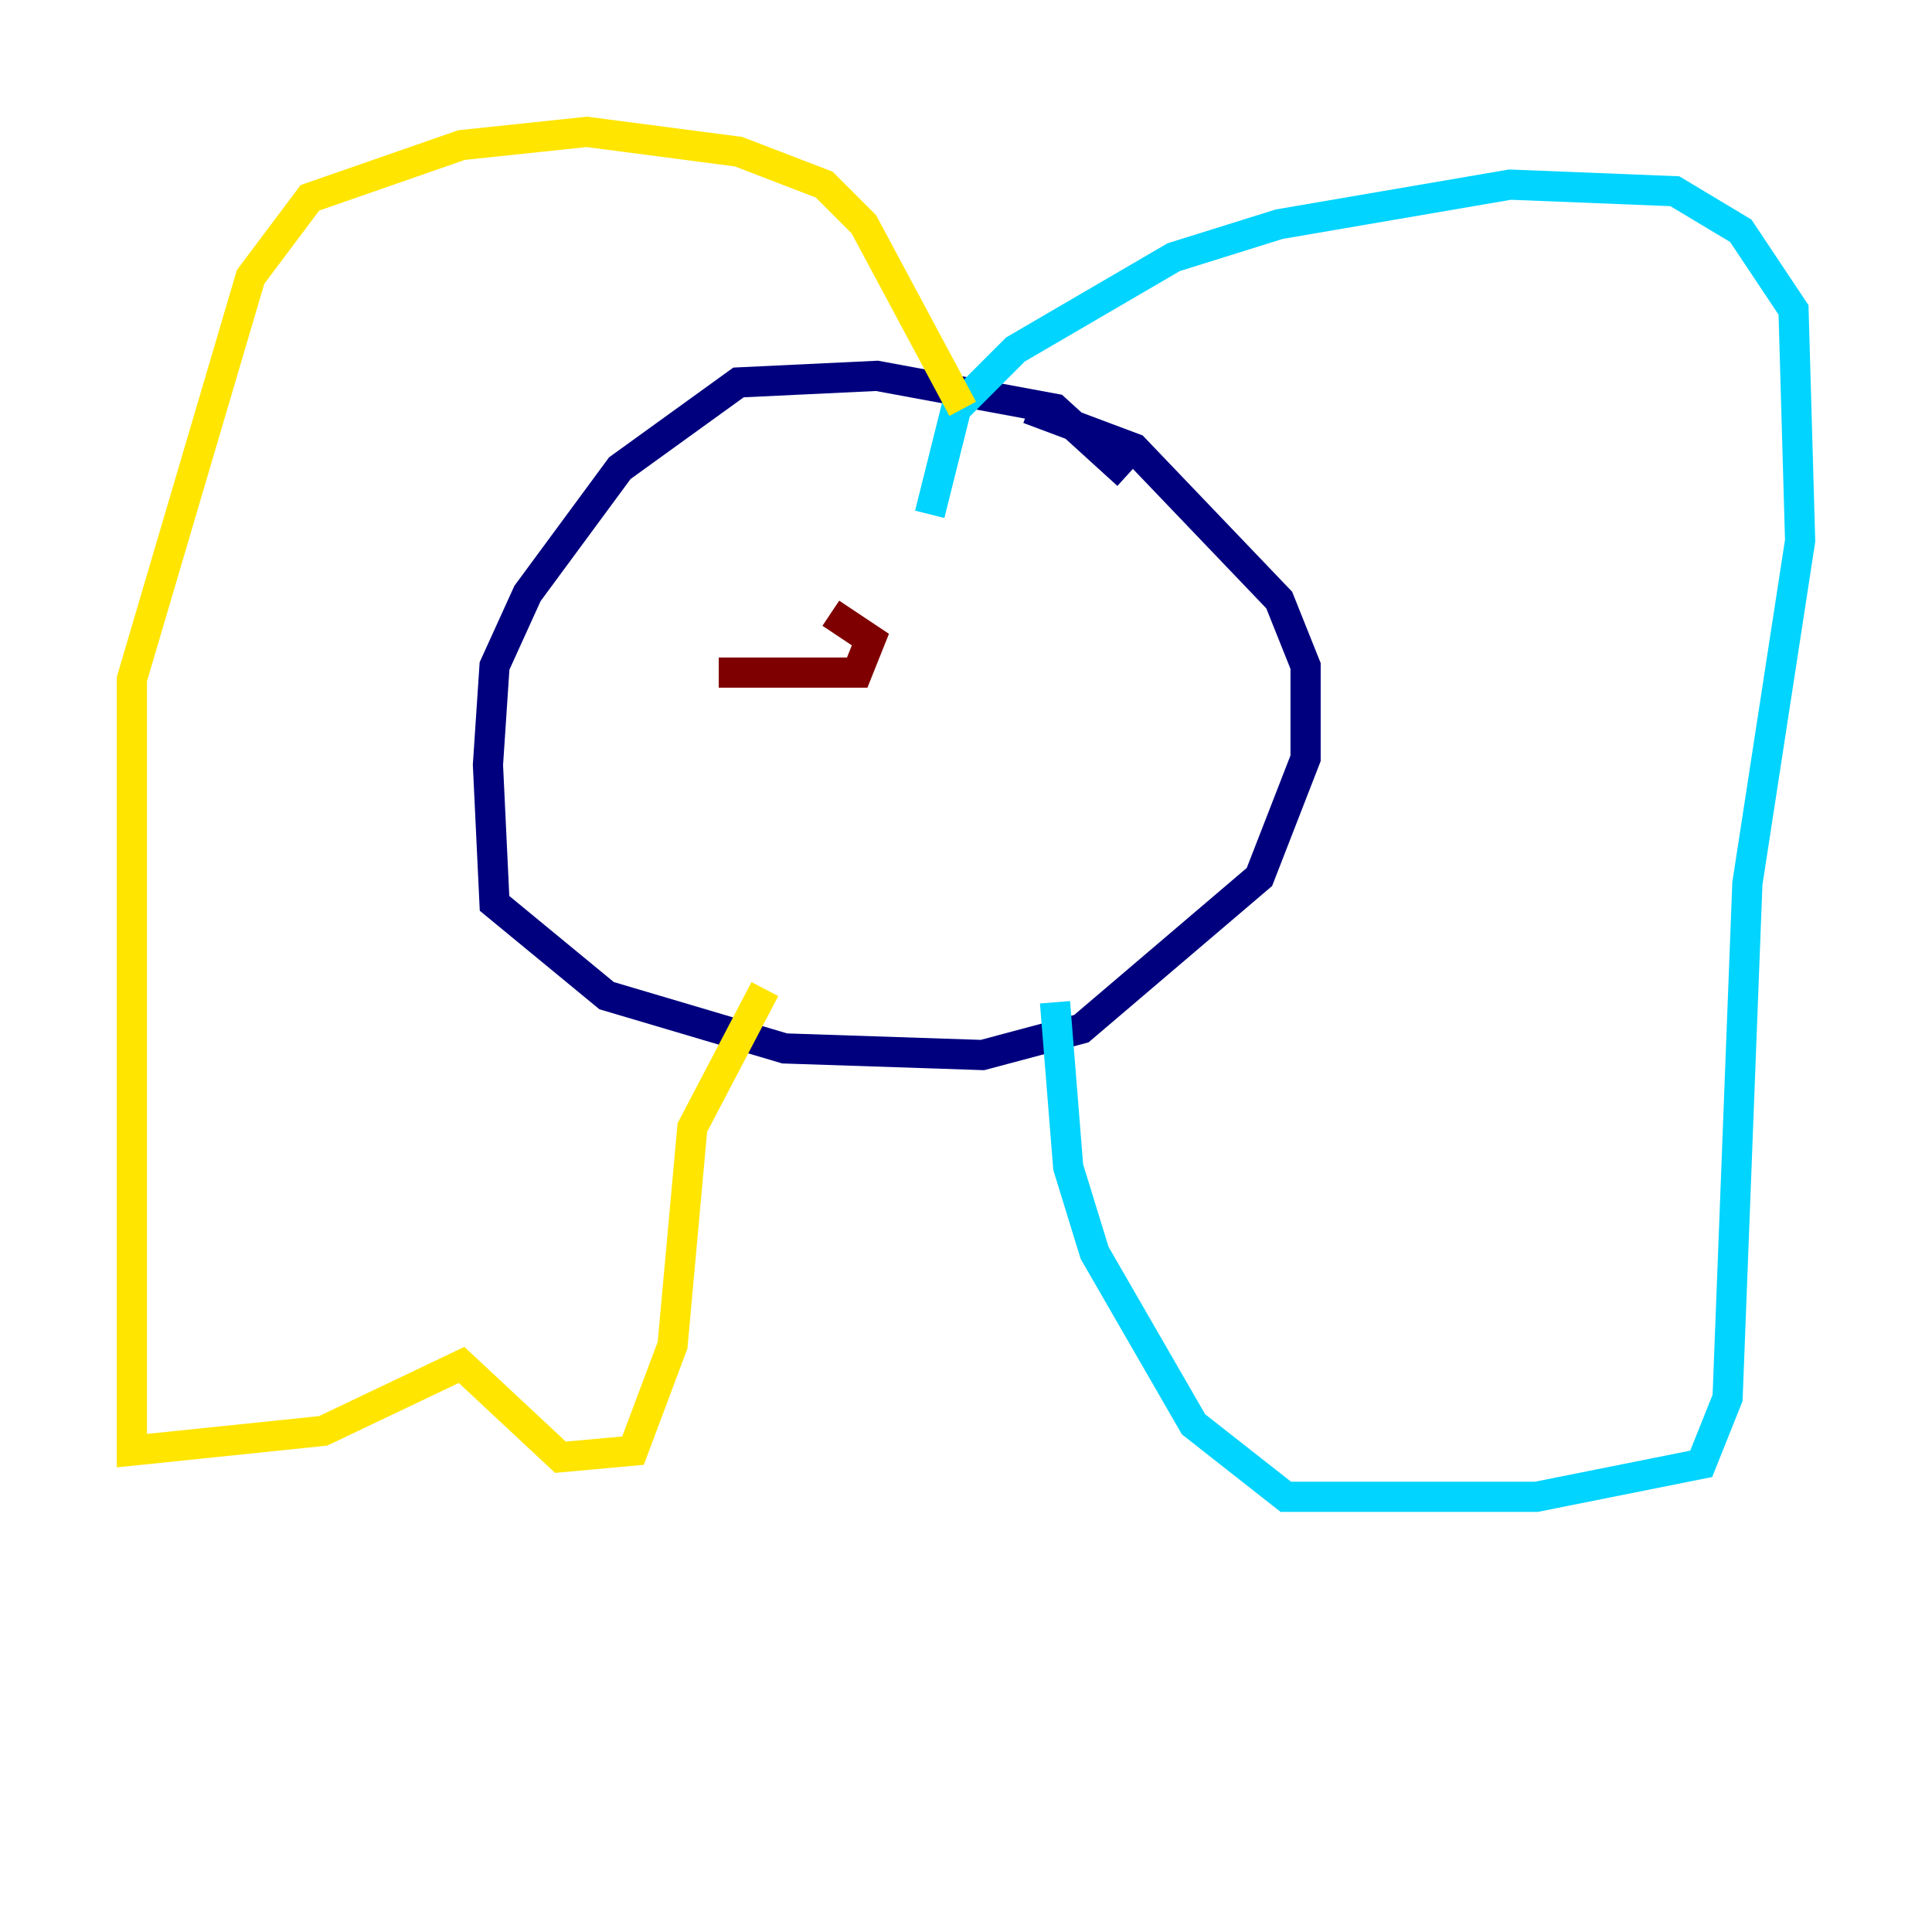 <?xml version="1.0" encoding="utf-8" ?>
<svg baseProfile="tiny" height="128" version="1.2" viewBox="0,0,128,128" width="128" xmlns="http://www.w3.org/2000/svg" xmlns:ev="http://www.w3.org/2001/xml-events" xmlns:xlink="http://www.w3.org/1999/xlink"><defs /><polyline fill="none" points="74.703,31.454 69.898,27.085 58.102,24.901 48.928,25.338 41.065,31.017 34.949,39.317 32.764,44.123 32.328,50.676 32.764,59.85 40.191,65.966 51.986,69.461 65.092,69.898 71.645,68.15 83.44,58.102 86.498,50.239 86.498,44.123 84.751,39.754 75.14,29.706 68.15,27.085" stroke="#00007f" stroke-width="2" /><polyline fill="none" points="61.597,34.075 63.345,27.085 67.276,23.154 77.761,17.038 84.751,14.853 100.041,12.232 110.963,12.669 115.331,15.29 118.826,20.532 119.263,35.822 115.768,58.539 114.457,92.614 112.71,96.983 101.788,99.167 85.188,99.167 79.072,94.362 72.519,83.003 70.771,77.324 69.898,66.403" stroke="#00d4ff" stroke-width="2" /><polyline fill="none" points="63.782,27.085 57.229,14.853 54.608,12.232 48.928,10.048 38.88,8.737 30.58,9.611 20.532,13.106 16.601,18.348 8.737,44.997 8.737,96.109 21.406,94.799 30.58,90.43 37.133,96.546 41.939,96.109 44.56,89.12 45.87,74.703 50.676,65.529" stroke="#ffe500" stroke-width="2" /><polyline fill="none" points="47.618,44.56 56.792,44.56 57.666,42.375 55.044,40.628" stroke="#7f0000" stroke-width="2" /></svg>